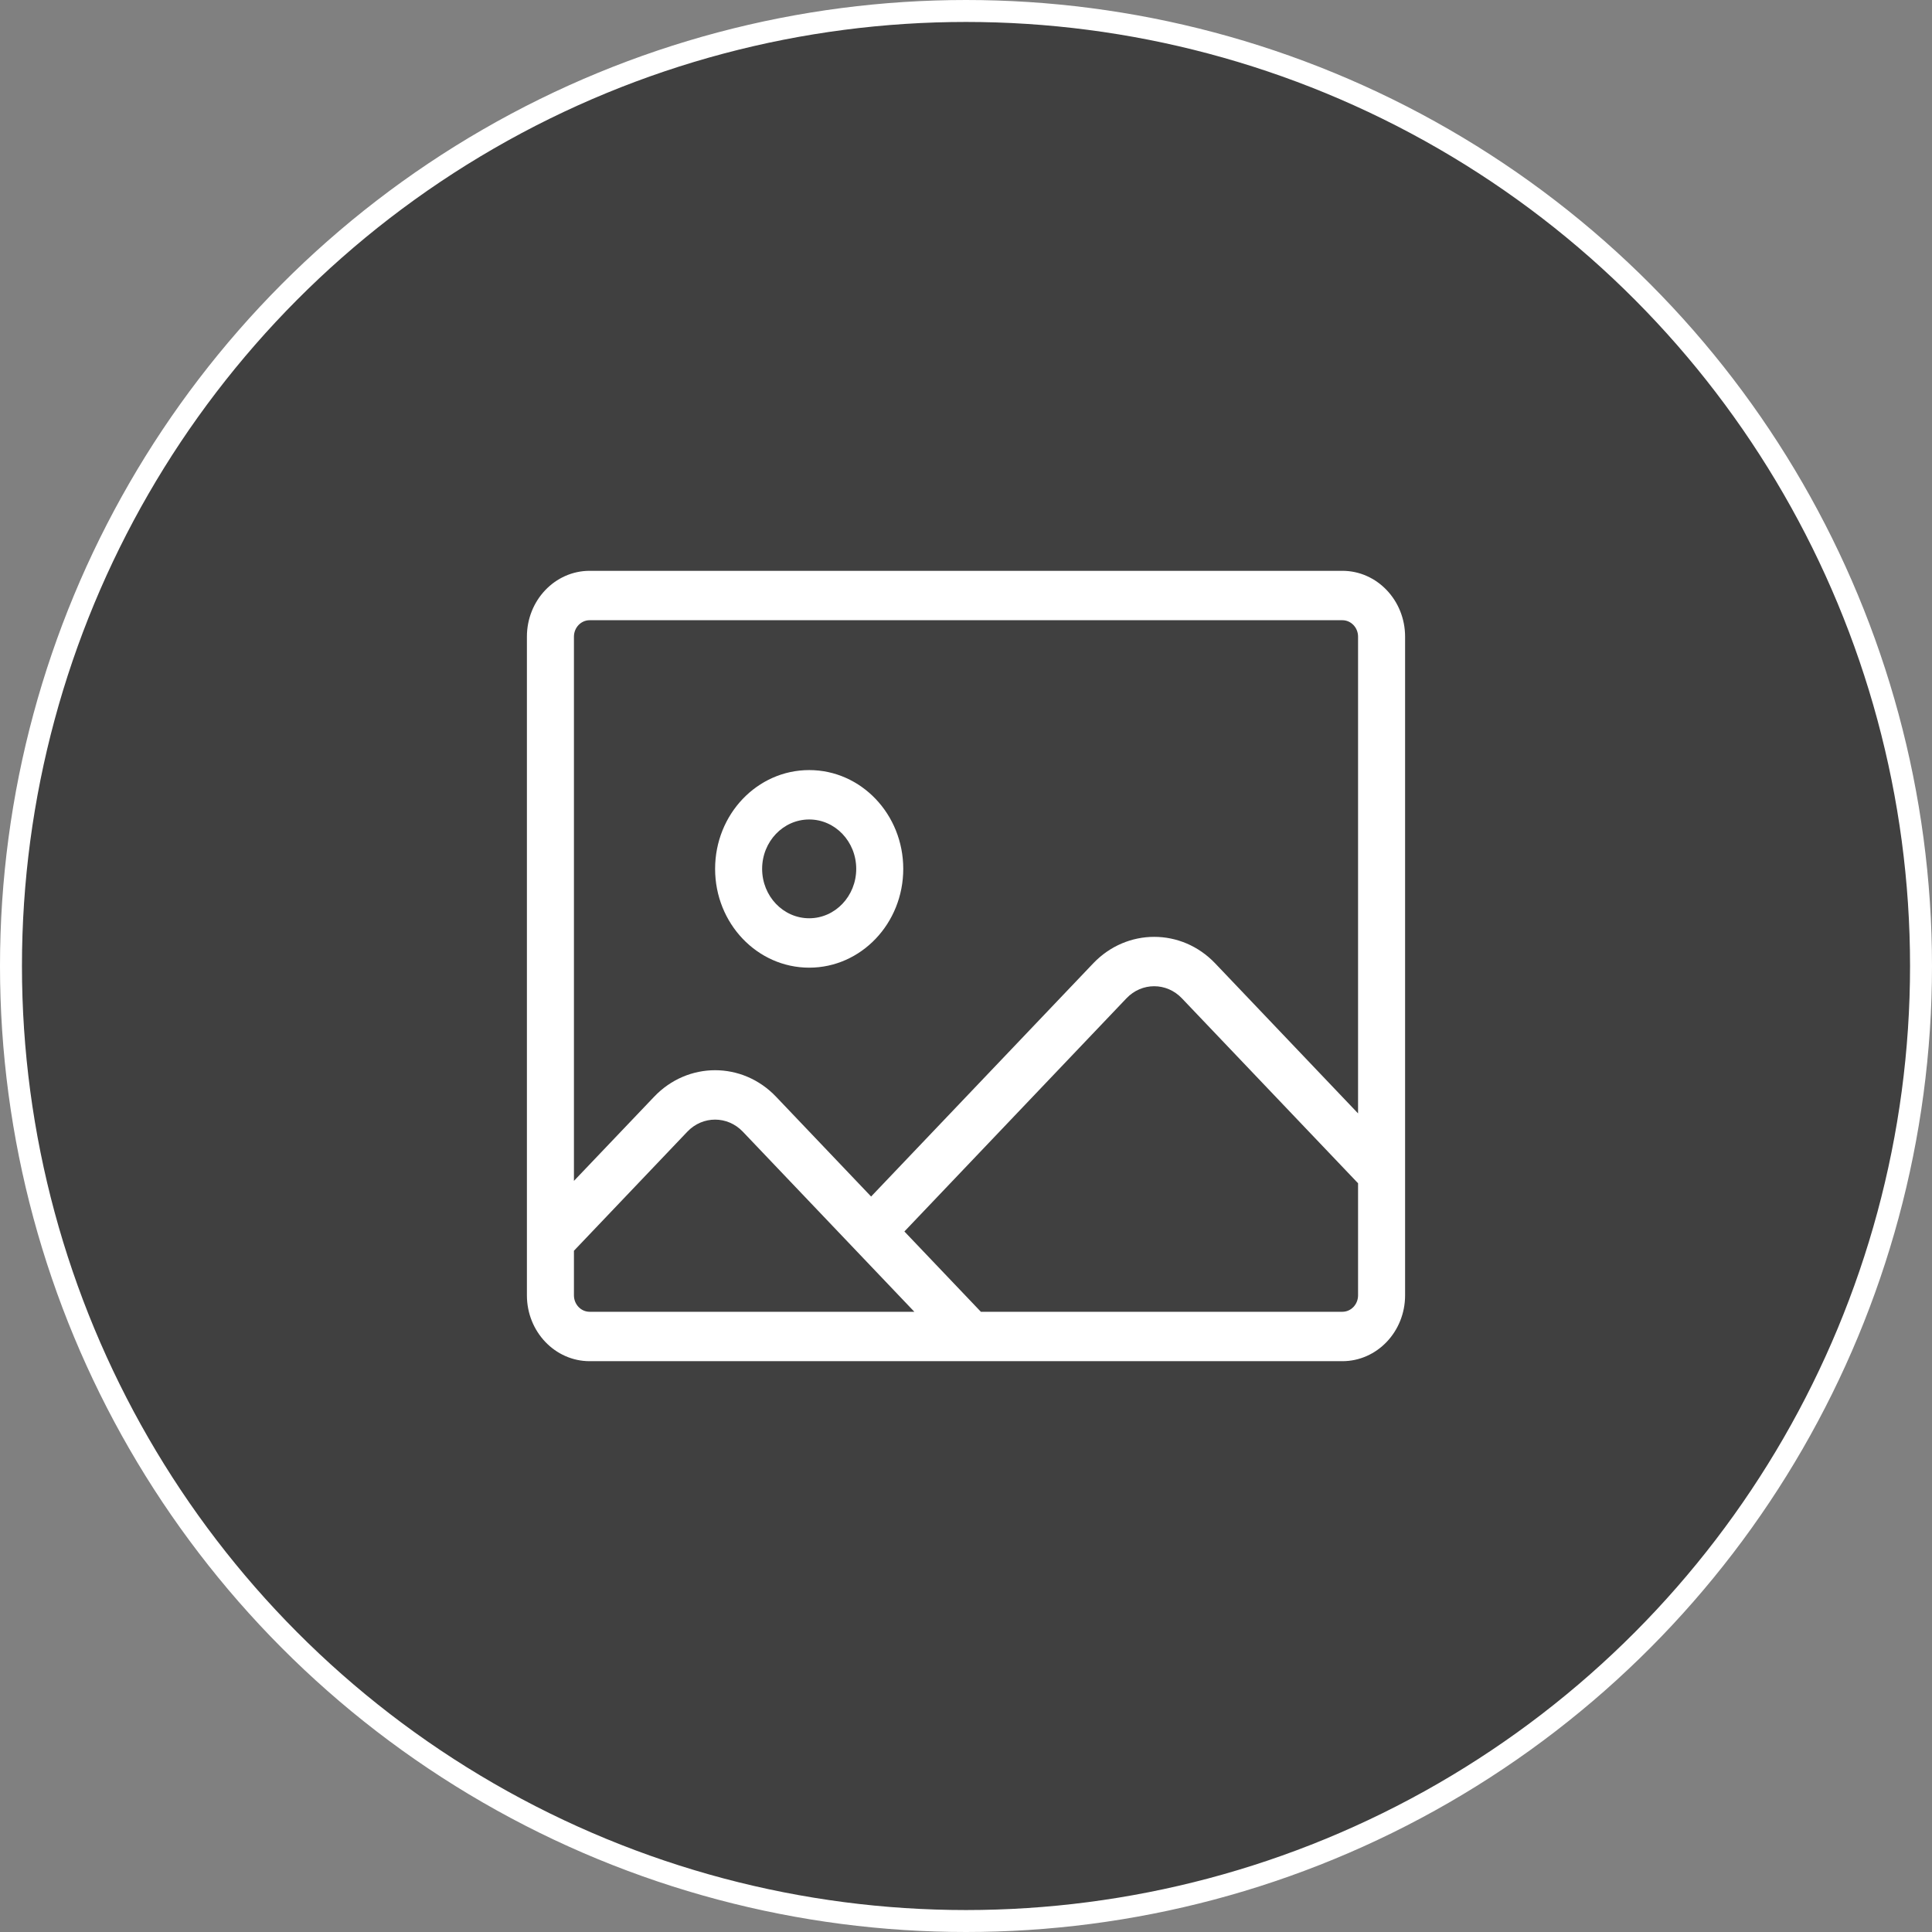 <svg width="44" height="44" viewBox="0 0 44 44" fill="none" xmlns="http://www.w3.org/2000/svg">
<rect x="0" y="0" width="44" height="44" fill="#808080" stroke="none"/>
<circle cx="22" cy="22" r="21.75" fill="black" fill-opacity="0.5" stroke="white" stroke-width="0.5"/>
<path d="M30.571 13C31.36 13 32 13.672 32 14.5V29.5C32 30.328 31.36 31 30.571 31H13.429C12.64 31 12 30.328 12 29.5V14.5C12 13.672 12.64 13 13.429 13H30.571ZM15.654 25.773L13.071 28.485V29.5C13.071 29.707 13.231 29.875 13.429 29.875H20.824L16.917 25.773C16.568 25.407 16.003 25.407 15.654 25.773ZM25.654 22.736L20.597 28.046L22.339 29.875H30.571C30.769 29.875 30.929 29.707 30.929 29.5V26.948L26.917 22.736C26.568 22.369 26.003 22.369 25.654 22.736ZM30.571 14.125H13.429C13.231 14.125 13.071 14.293 13.071 14.5V26.894L14.897 24.978C15.664 24.172 16.908 24.172 17.675 24.978L19.839 27.25L24.897 21.94C25.664 21.135 26.908 21.135 27.675 21.94L30.929 25.357V14.5C30.929 14.293 30.769 14.125 30.571 14.125ZM18.429 17.538C19.612 17.538 20.571 18.545 20.571 19.788C20.571 21.03 19.612 22.038 18.429 22.038C17.245 22.038 16.286 21.03 16.286 19.788C16.286 18.545 17.245 17.538 18.429 17.538ZM18.429 18.663C17.837 18.663 17.357 19.166 17.357 19.788C17.357 20.409 17.837 20.913 18.429 20.913C19.02 20.913 19.5 20.409 19.5 19.788C19.5 19.166 19.02 18.663 18.429 18.663Z" fill="white"/>
</svg>
